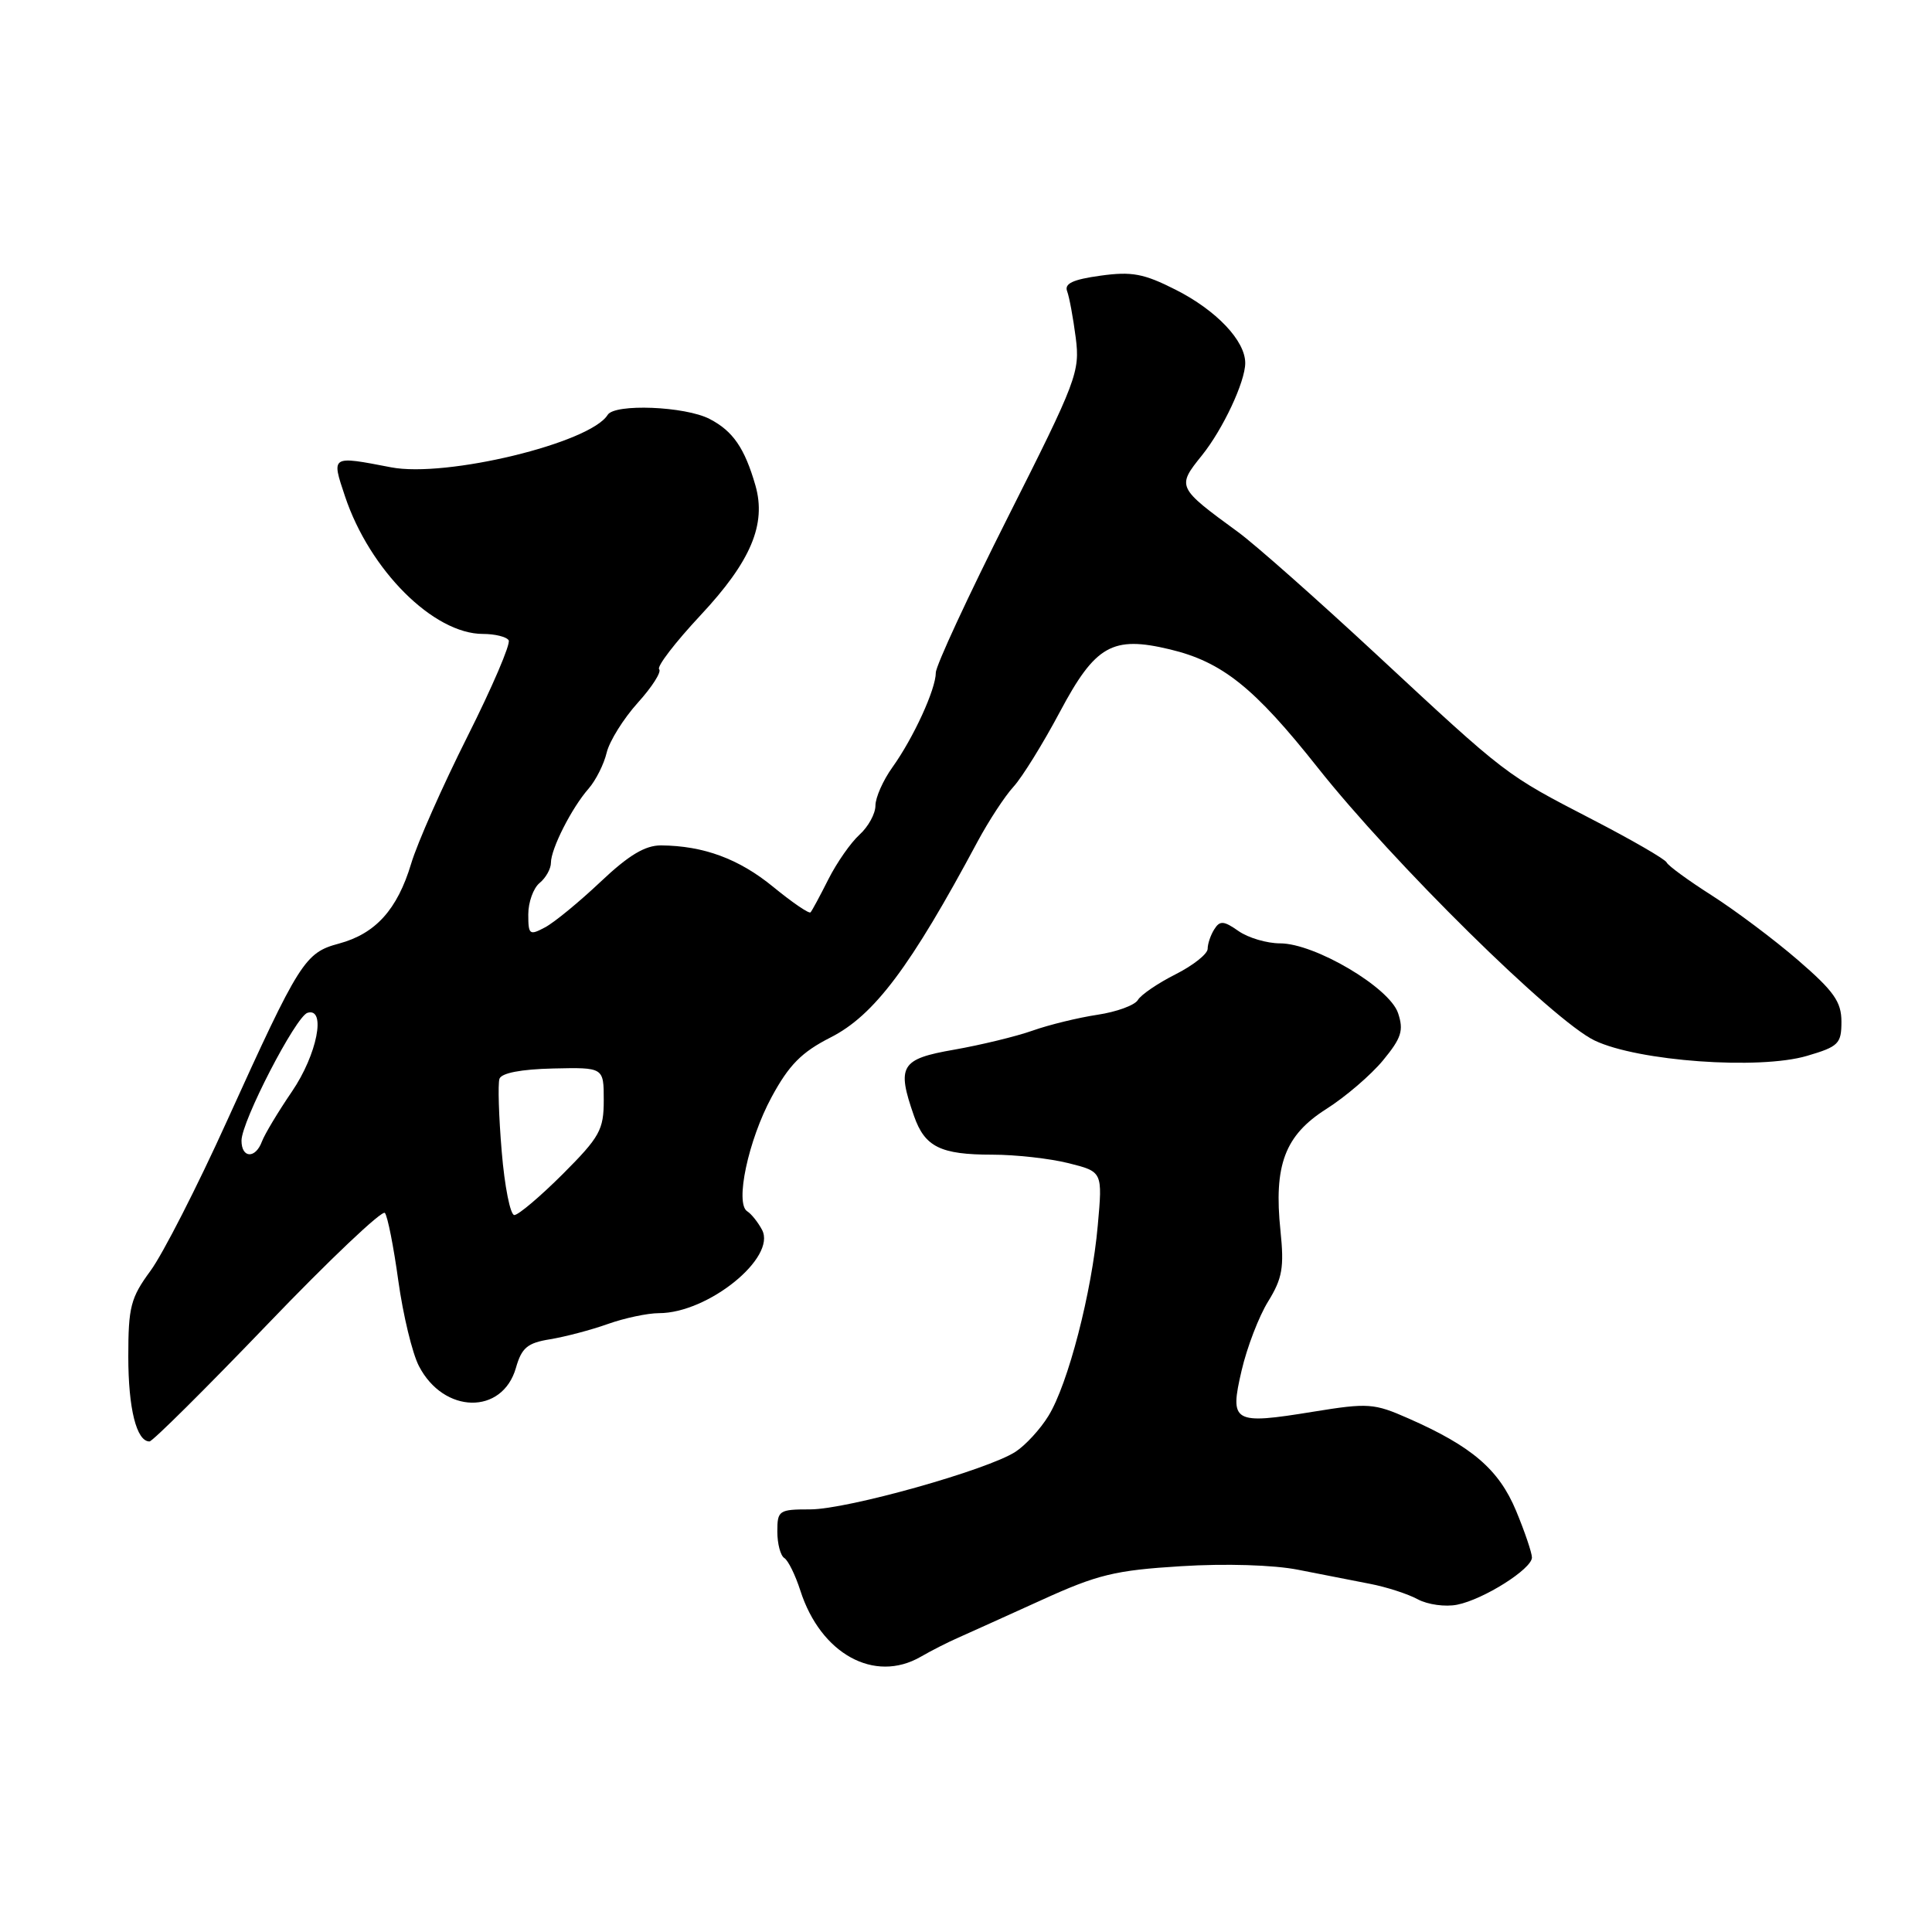 <?xml version="1.0" encoding="UTF-8" standalone="no"?>
<!DOCTYPE svg PUBLIC "-//W3C//DTD SVG 1.1//EN" "http://www.w3.org/Graphics/SVG/1.1/DTD/svg11.dtd" >
<svg xmlns="http://www.w3.org/2000/svg" xmlns:xlink="http://www.w3.org/1999/xlink" version="1.1" viewBox="0 0 256 256">
 <g >
 <path fill="currentColor"
d=" M 122.00 219.53 C 123.38 218.73 125.62 217.59 127.00 216.99 C 128.38 216.38 133.32 214.14 138.00 212.02 C 145.44 208.63 147.75 208.07 156.50 207.53 C 162.38 207.16 168.76 207.36 172.00 208.00 C 175.03 208.60 179.30 209.43 181.50 209.86 C 183.70 210.28 186.57 211.21 187.87 211.92 C 189.18 212.62 191.52 212.95 193.09 212.63 C 196.59 211.93 202.97 207.90 202.99 206.38 C 202.99 205.77 202.05 202.98 200.89 200.19 C 198.61 194.72 195.06 191.66 186.63 187.95 C 182.06 185.93 181.28 185.88 174.01 187.06 C 163.37 188.79 162.91 188.52 164.52 181.60 C 165.23 178.54 166.81 174.42 168.04 172.44 C 169.92 169.39 170.17 167.94 169.67 163.09 C 168.76 154.39 170.25 150.43 175.74 146.95 C 178.28 145.34 181.66 142.44 183.26 140.50 C 185.70 137.54 186.02 136.54 185.25 134.24 C 184.12 130.85 174.22 125.00 169.62 125.00 C 167.87 125.00 165.40 124.27 164.11 123.37 C 162.16 122.00 161.64 121.96 160.91 123.12 C 160.42 123.88 160.02 125.05 160.02 125.73 C 160.01 126.41 158.09 127.93 155.75 129.11 C 153.41 130.29 151.17 131.82 150.77 132.51 C 150.36 133.20 147.96 134.08 145.43 134.46 C 142.90 134.84 139.03 135.78 136.83 136.56 C 134.63 137.34 129.94 138.47 126.42 139.09 C 119.34 140.32 118.79 141.23 121.11 147.87 C 122.54 151.97 124.61 153.00 131.49 153.00 C 134.58 153.00 139.14 153.51 141.60 154.13 C 146.10 155.26 146.10 155.26 145.46 162.38 C 144.68 171.22 141.52 183.42 138.92 187.62 C 137.85 189.37 135.89 191.50 134.57 192.36 C 130.89 194.77 112.27 200.00 107.37 200.00 C 103.20 200.00 103.00 200.14 103.00 202.94 C 103.00 204.56 103.42 206.14 103.93 206.45 C 104.44 206.77 105.39 208.71 106.05 210.76 C 108.74 219.15 115.86 223.07 122.00 219.53 Z  M 35.45 175.47 C 43.64 166.93 50.64 160.30 51.00 160.72 C 51.36 161.15 52.16 165.20 52.78 169.72 C 53.41 174.24 54.63 179.32 55.51 181.01 C 58.79 187.36 66.56 187.51 68.36 181.26 C 69.12 178.58 69.89 177.94 72.89 177.46 C 74.88 177.13 78.32 176.23 80.53 175.44 C 82.75 174.65 85.81 174.00 87.32 174.00 C 93.83 174.00 102.94 166.62 100.97 162.95 C 100.43 161.94 99.55 160.84 99.02 160.51 C 97.36 159.49 99.15 151.08 102.24 145.37 C 104.55 141.10 106.22 139.42 110.03 137.48 C 115.83 134.55 120.64 128.13 129.54 111.50 C 131.02 108.75 133.15 105.49 134.29 104.25 C 135.43 103.01 138.20 98.54 140.45 94.31 C 145.14 85.50 147.40 84.22 155.00 86.04 C 161.95 87.70 166.20 91.10 174.61 101.72 C 184.59 114.32 205.84 135.27 211.29 137.87 C 217.03 140.62 233.09 141.78 239.43 139.91 C 243.62 138.68 244.00 138.30 244.00 135.38 C 244.00 132.75 243.01 131.34 238.25 127.23 C 235.09 124.50 229.95 120.65 226.84 118.66 C 223.73 116.68 221.03 114.71 220.84 114.28 C 220.65 113.85 216.22 111.29 211.00 108.59 C 199.39 102.58 199.77 102.87 182.33 86.67 C 174.53 79.43 166.31 72.15 164.05 70.50 C 155.95 64.58 155.91 64.50 159.27 60.33 C 162.05 56.87 165.00 50.58 165.00 48.10 C 165.00 45.15 161.18 41.12 155.78 38.39 C 151.56 36.25 149.97 35.95 145.81 36.53 C 142.18 37.03 141.01 37.57 141.40 38.59 C 141.69 39.35 142.20 42.12 142.54 44.74 C 143.12 49.27 142.68 50.42 133.57 68.49 C 128.31 78.93 124.00 88.22 124.00 89.13 C 124.00 91.32 121.05 97.76 118.25 101.67 C 117.01 103.40 116.00 105.68 116.00 106.75 C 116.00 107.82 115.05 109.55 113.89 110.60 C 112.74 111.64 110.88 114.30 109.77 116.50 C 108.66 118.70 107.60 120.68 107.40 120.89 C 107.21 121.11 104.99 119.59 102.46 117.52 C 97.92 113.80 93.24 112.07 87.60 112.02 C 85.48 112.01 83.31 113.31 79.57 116.85 C 76.75 119.51 73.45 122.23 72.22 122.88 C 70.16 123.98 70.00 123.86 70.00 121.16 C 70.00 119.56 70.67 117.68 71.50 117.00 C 72.33 116.32 73.00 115.11 73.00 114.33 C 73.00 112.47 75.75 107.05 77.99 104.50 C 78.95 103.40 80.03 101.25 80.39 99.72 C 80.76 98.20 82.61 95.23 84.51 93.12 C 86.41 91.02 87.68 89.02 87.34 88.68 C 87.00 88.33 89.47 85.12 92.82 81.53 C 99.49 74.40 101.57 69.48 100.10 64.33 C 98.67 59.37 97.12 57.11 94.02 55.51 C 90.77 53.83 81.45 53.46 80.52 54.97 C 78.21 58.71 59.10 63.33 51.81 61.92 C 43.83 60.38 43.90 60.34 45.71 65.75 C 48.98 75.55 57.44 84.00 64.00 84.00 C 65.58 84.00 67.12 84.38 67.40 84.84 C 67.69 85.30 65.23 91.04 61.94 97.59 C 58.65 104.14 55.29 111.72 54.48 114.44 C 52.65 120.52 49.77 123.72 44.91 125.03 C 40.39 126.24 39.69 127.35 30.10 148.48 C 26.14 157.23 21.56 166.19 19.94 168.39 C 17.31 171.97 17.00 173.18 17.00 179.76 C 17.00 186.65 18.09 191.00 19.81 191.00 C 20.21 191.00 27.25 184.01 35.45 175.47 Z  M 66.48 152.58 C 66.09 147.96 65.96 143.62 66.18 142.95 C 66.44 142.18 69.03 141.68 73.29 141.58 C 80.00 141.43 80.00 141.43 80.00 145.78 C 80.00 149.71 79.48 150.65 74.57 155.57 C 71.58 158.55 68.69 161.00 68.15 161.00 C 67.62 161.00 66.86 157.21 66.48 152.58 Z  M 32.00 151.14 C 32.00 148.59 39.20 134.67 40.75 134.20 C 43.26 133.46 42.02 139.75 38.68 144.64 C 36.86 147.31 35.07 150.29 34.71 151.25 C 33.85 153.57 32.00 153.49 32.00 151.14 Z "/>
</g>
</svg>
